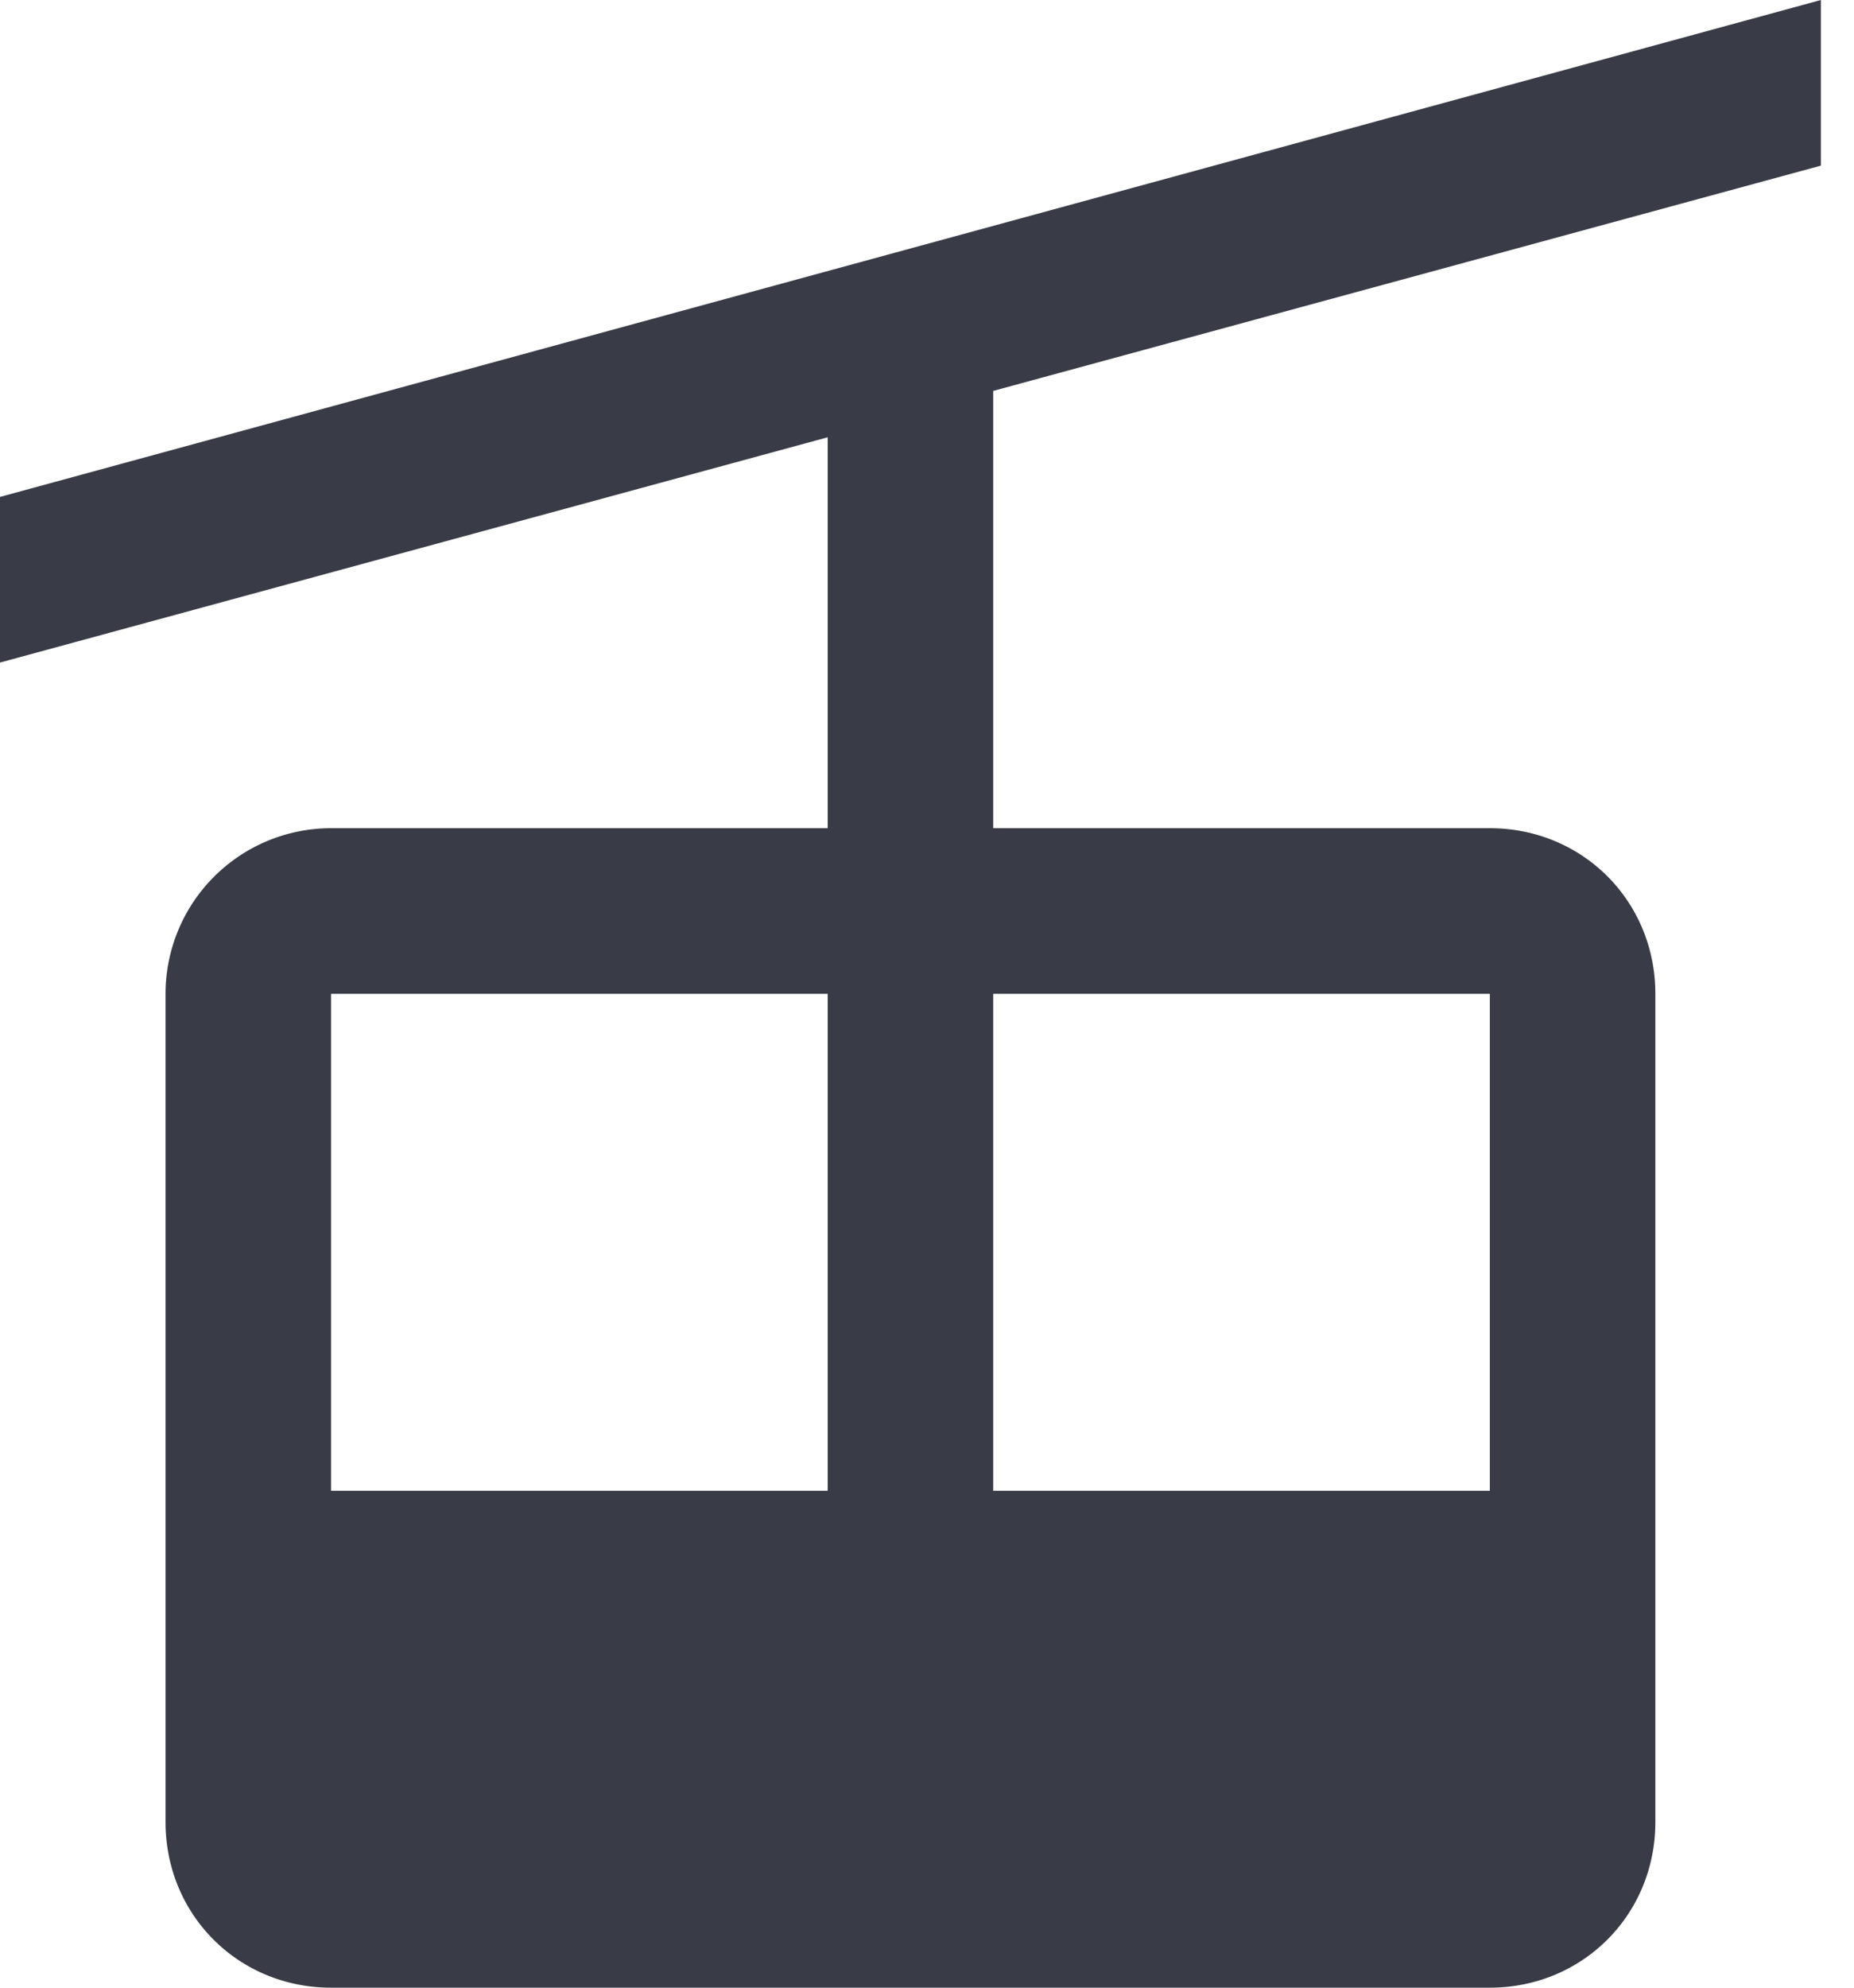 <svg xmlns="http://www.w3.org/2000/svg" width="28" height="30" viewBox="0 0 28 30">
  <path fill="#393C46" fill-rule="evenodd" d="M15 22.5h7.5V15H15v7.5zm-10 0h7.5V15H5v7.5zm22.5-20V0L0 7.5V10l12.5-3.4v5.9H5A2.5 2.5 0 0 0 2.5 15v12.5C2.5 28.9 3.6 30 5 30h17.5c1.4 0 2.5-1.1 2.5-2.5V15c0-1.4-1.1-2.5-2.5-2.5H15V5.9l12.5-3.4z"/>
</svg>
